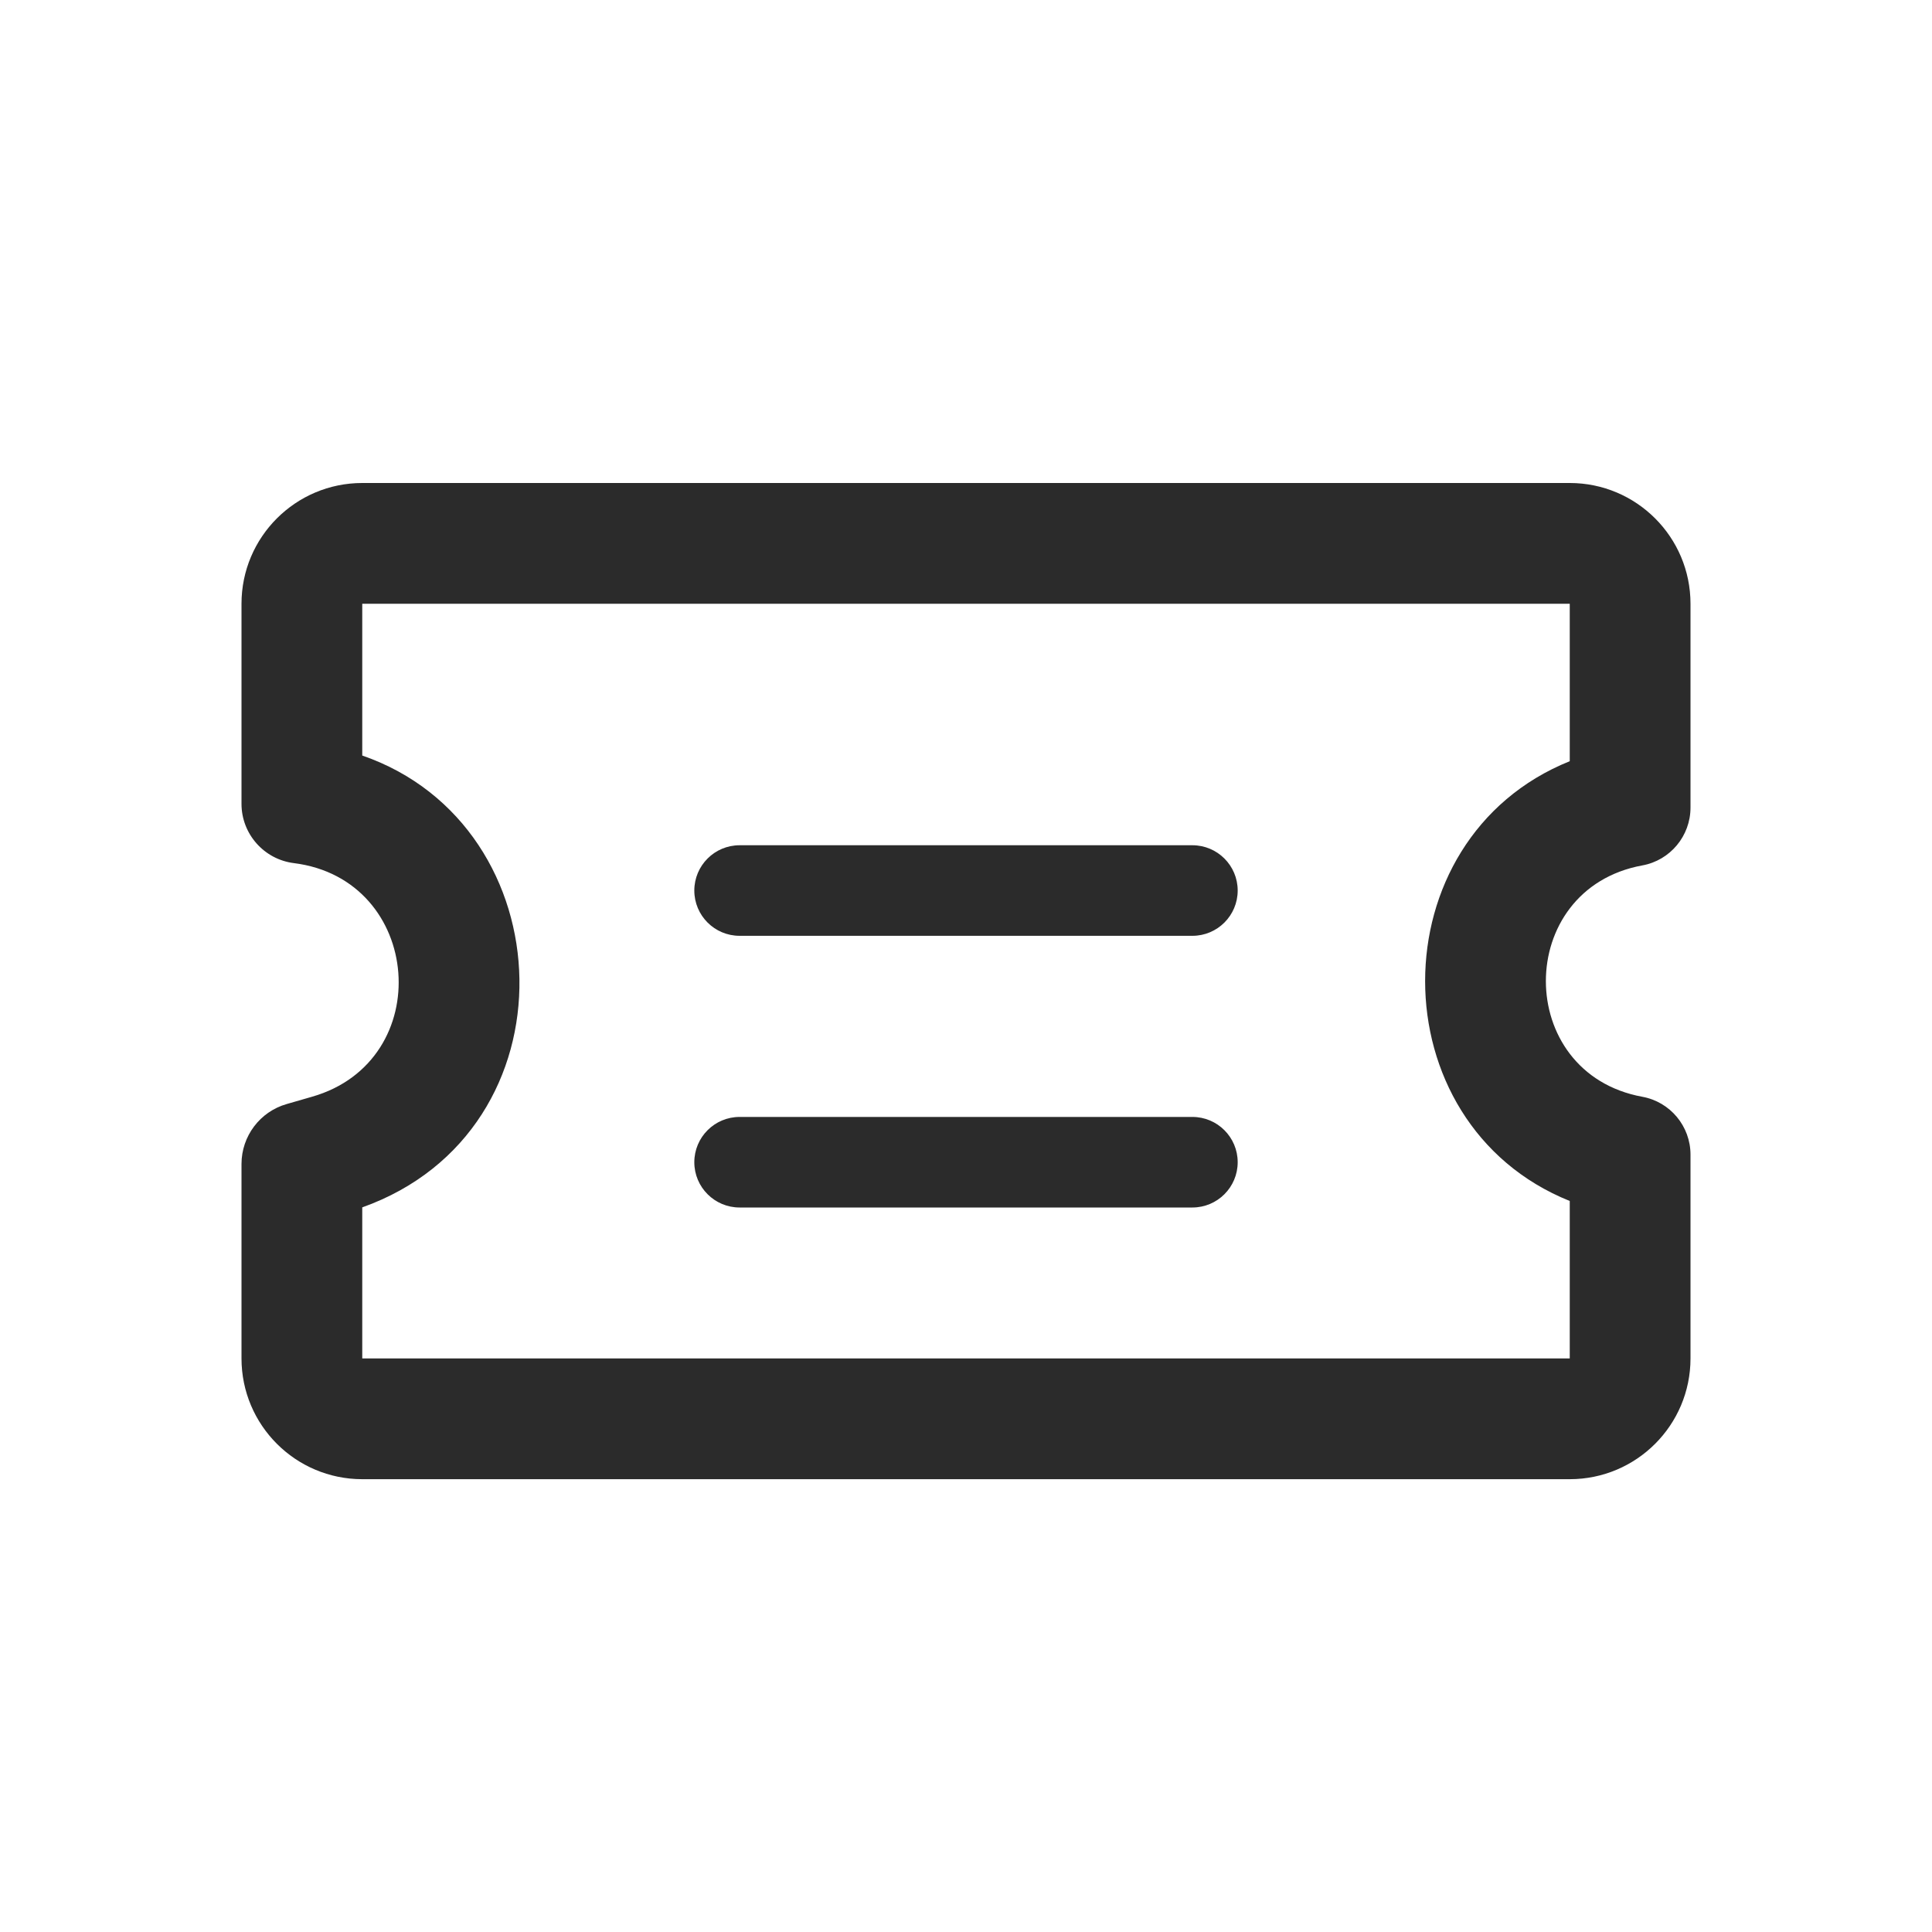 <svg width="16" height="16" viewBox="0 0 16 16" fill="none" xmlns="http://www.w3.org/2000/svg">
<path fill-rule="evenodd" clip-rule="evenodd" d="M13 5H3V6.062V6.257C4.686 6.84 4.785 9.362 3 9.999V10.188L3 11.25H13V10.188V9.946C11.403 9.304 11.403 6.946 13 6.304V6.062V5ZM3 4C2.448 4 2 4.448 2 5V6.062V6.657C2 6.906 2.186 7.117 2.434 7.148C3.504 7.282 3.62 8.787 2.583 9.083L2.375 9.143C2.153 9.206 2 9.409 2 9.64V10.188V11.25C2 11.802 2.448 12.25 3 12.25H13C13.552 12.25 14 11.802 14 11.25V10.188V9.562C14 9.327 13.832 9.125 13.601 9.083C12.536 8.888 12.536 7.362 13.601 7.167C13.832 7.125 14 6.923 14 6.688V6.062V5C14 4.448 13.552 4 13 4H3ZM5.75 7.375C5.75 7.168 5.918 7 6.125 7H9.875C10.082 7 10.25 7.168 10.25 7.375C10.25 7.582 10.082 7.75 9.875 7.75H6.125C5.918 7.75 5.75 7.582 5.75 7.375ZM6.125 9.25C5.918 9.25 5.75 9.418 5.75 9.625C5.75 9.832 5.918 10 6.125 10H9.875C10.082 10 10.25 9.832 10.25 9.625C10.25 9.418 10.082 9.25 9.875 9.25H6.125Z" fill="#2B2B2B"/>
</svg>
